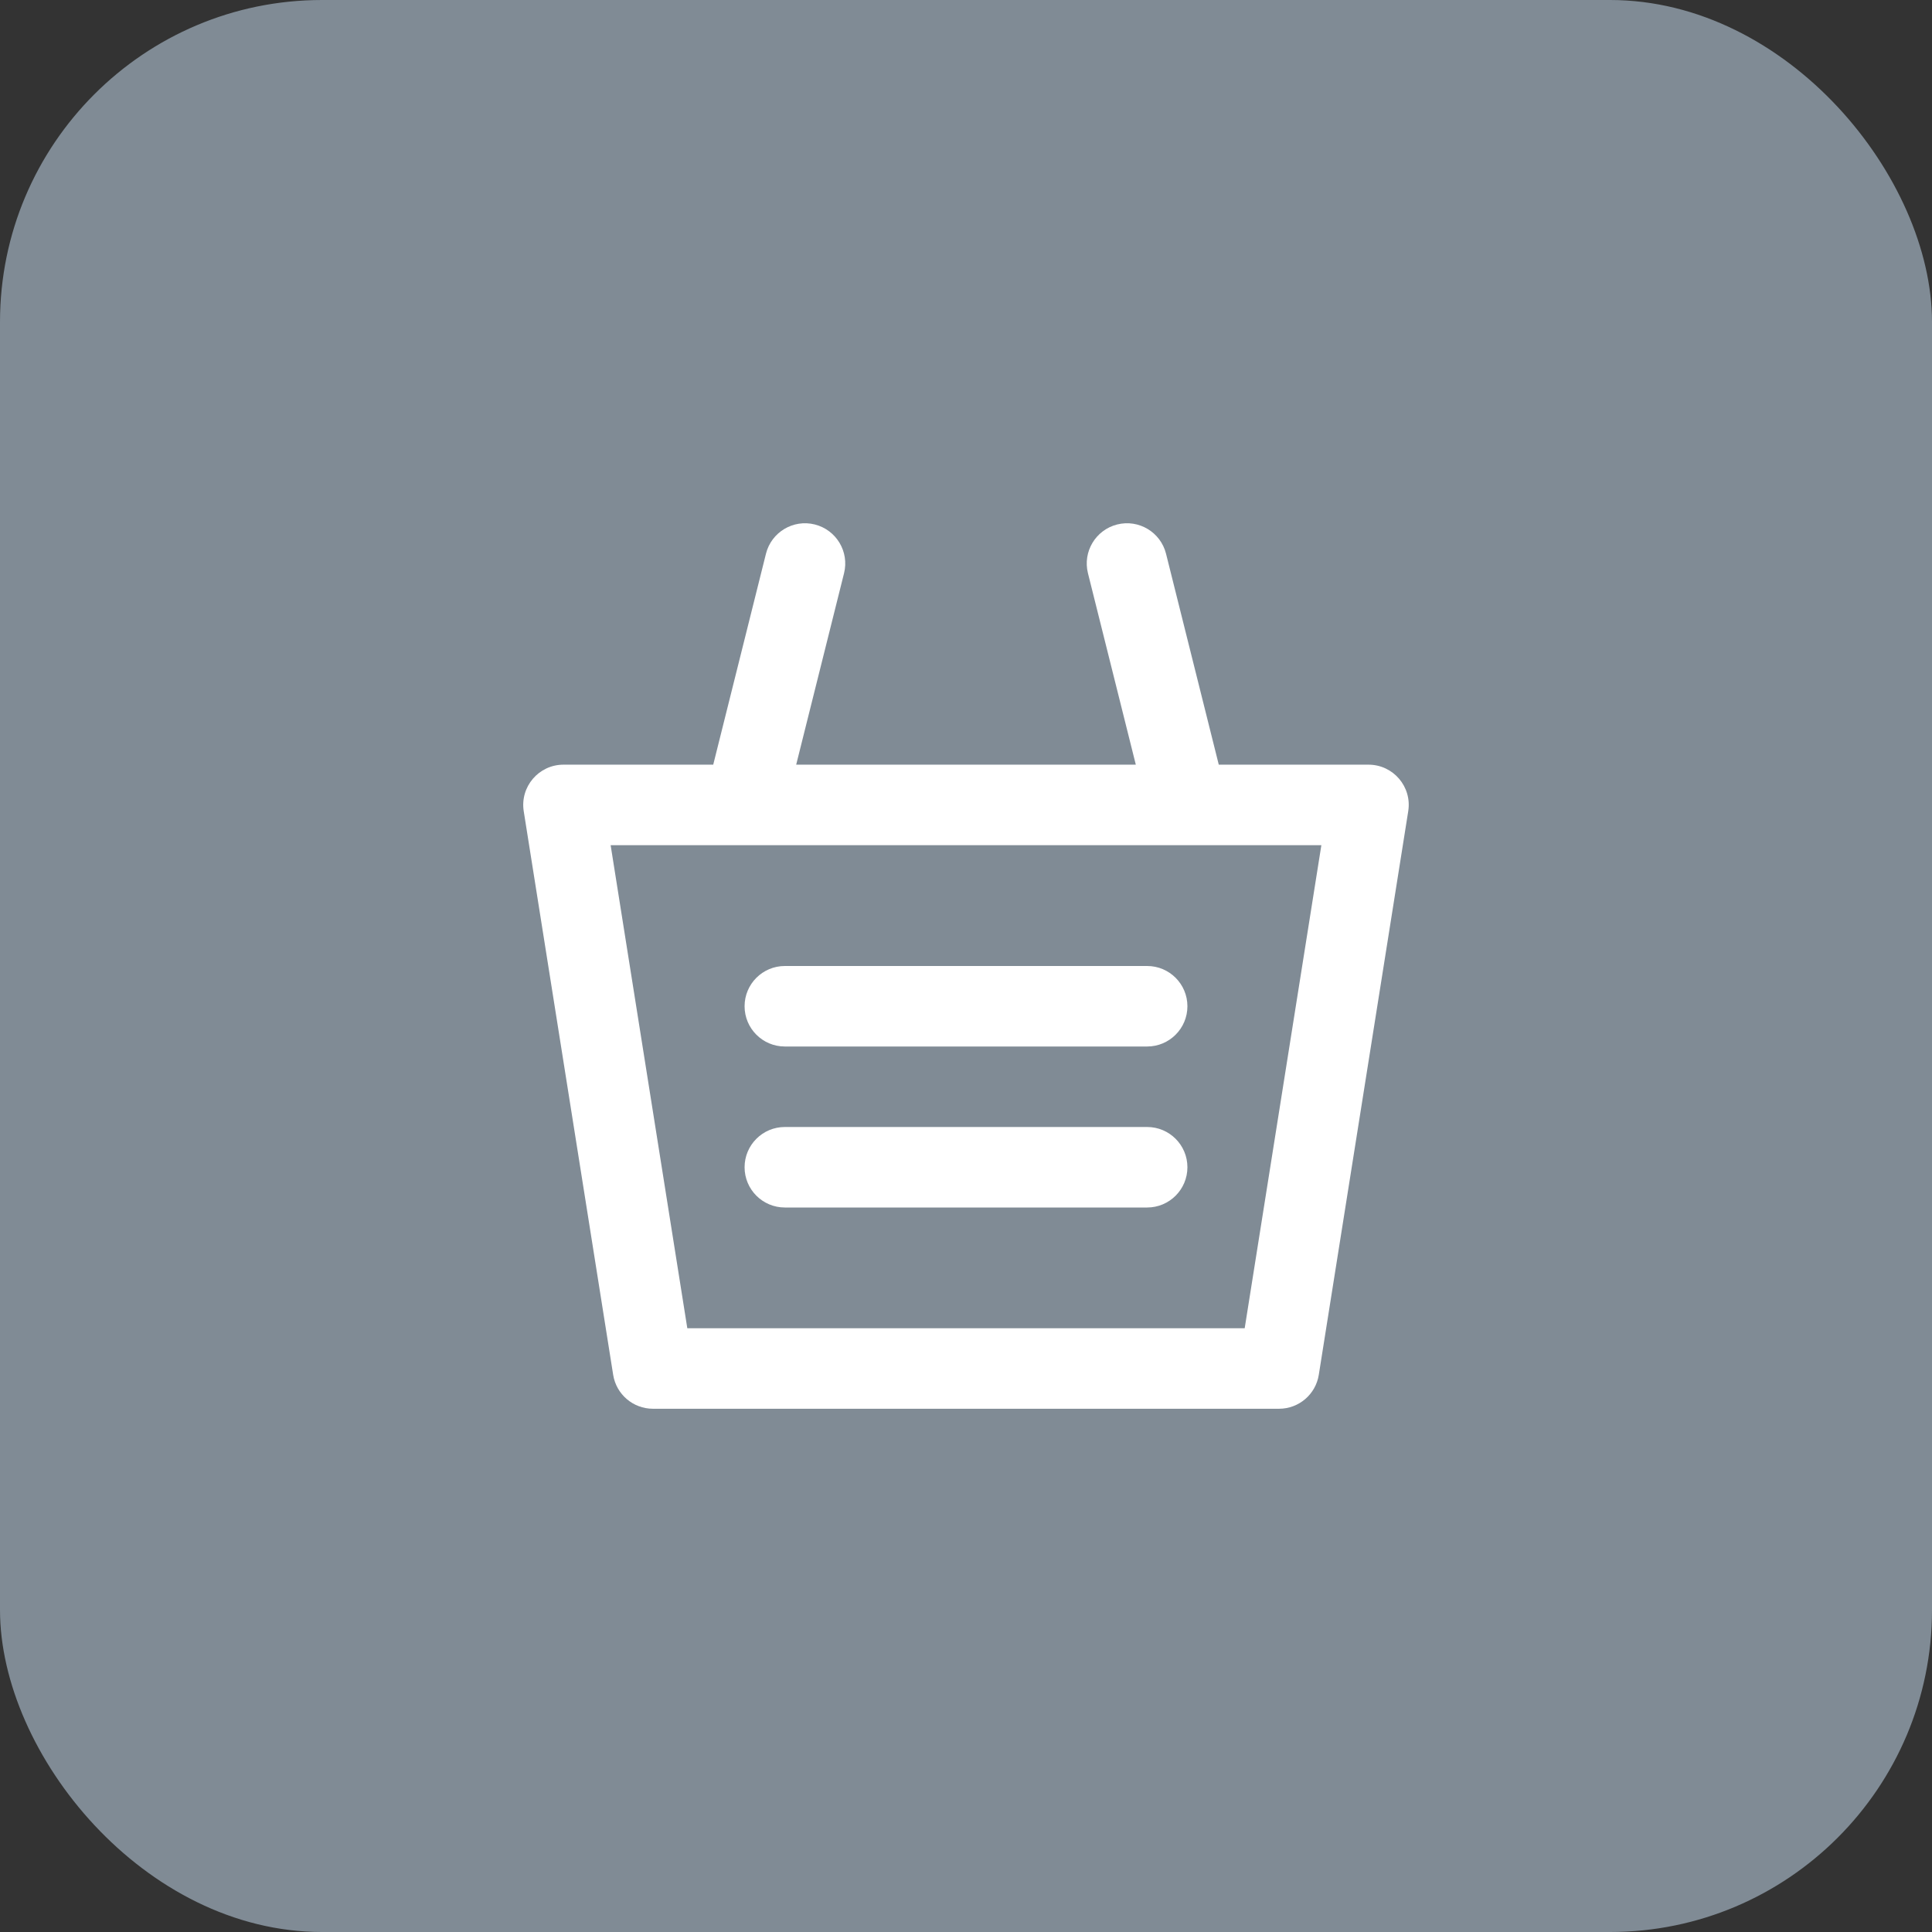 <svg width="48" height="48" viewBox="0 0 48 48" fill="none" xmlns="http://www.w3.org/2000/svg">
<rect x="0" y="0" width="48" height="48" fill="#333333" stroke="none"/>
<rect width="48" height="48" rx="8" fill="#808B95"/>
<path fill-rule="evenodd" clip-rule="evenodd" d="M14 18.998H17.72L19.03 13.758C19.164 13.222 19.707 12.896 20.242 13.03C20.778 13.164 21.104 13.707 20.97 14.242L19.781 18.998H28.219L27.03 14.242C26.896 13.707 27.222 13.164 27.758 13.03C28.293 12.896 28.836 13.222 28.97 13.758L30.28 18.998H34C34.615 18.998 35.084 19.547 34.987 20.155L32.765 34.157C32.688 34.642 32.27 35 31.778 35H16.222C15.73 35 15.311 34.642 15.234 34.157L13.012 20.155C12.916 19.547 13.385 18.998 14 18.998ZM32.829 20.998H15.171L17.076 33H30.924L32.829 20.998ZM19.499 26H28.501C29.053 26 29.501 25.552 29.501 25C29.501 24.448 29.053 24 28.501 24H19.499C18.947 24 18.499 24.448 18.499 25C18.499 25.552 18.947 26 19.499 26ZM19.499 30H28.501C29.053 30 29.501 29.552 29.501 29C29.501 28.448 29.053 28 28.501 28H19.499C18.947 28 18.499 28.448 18.499 29C18.499 29.552 18.947 30 19.499 30Z" fill="white"/>
</svg>
